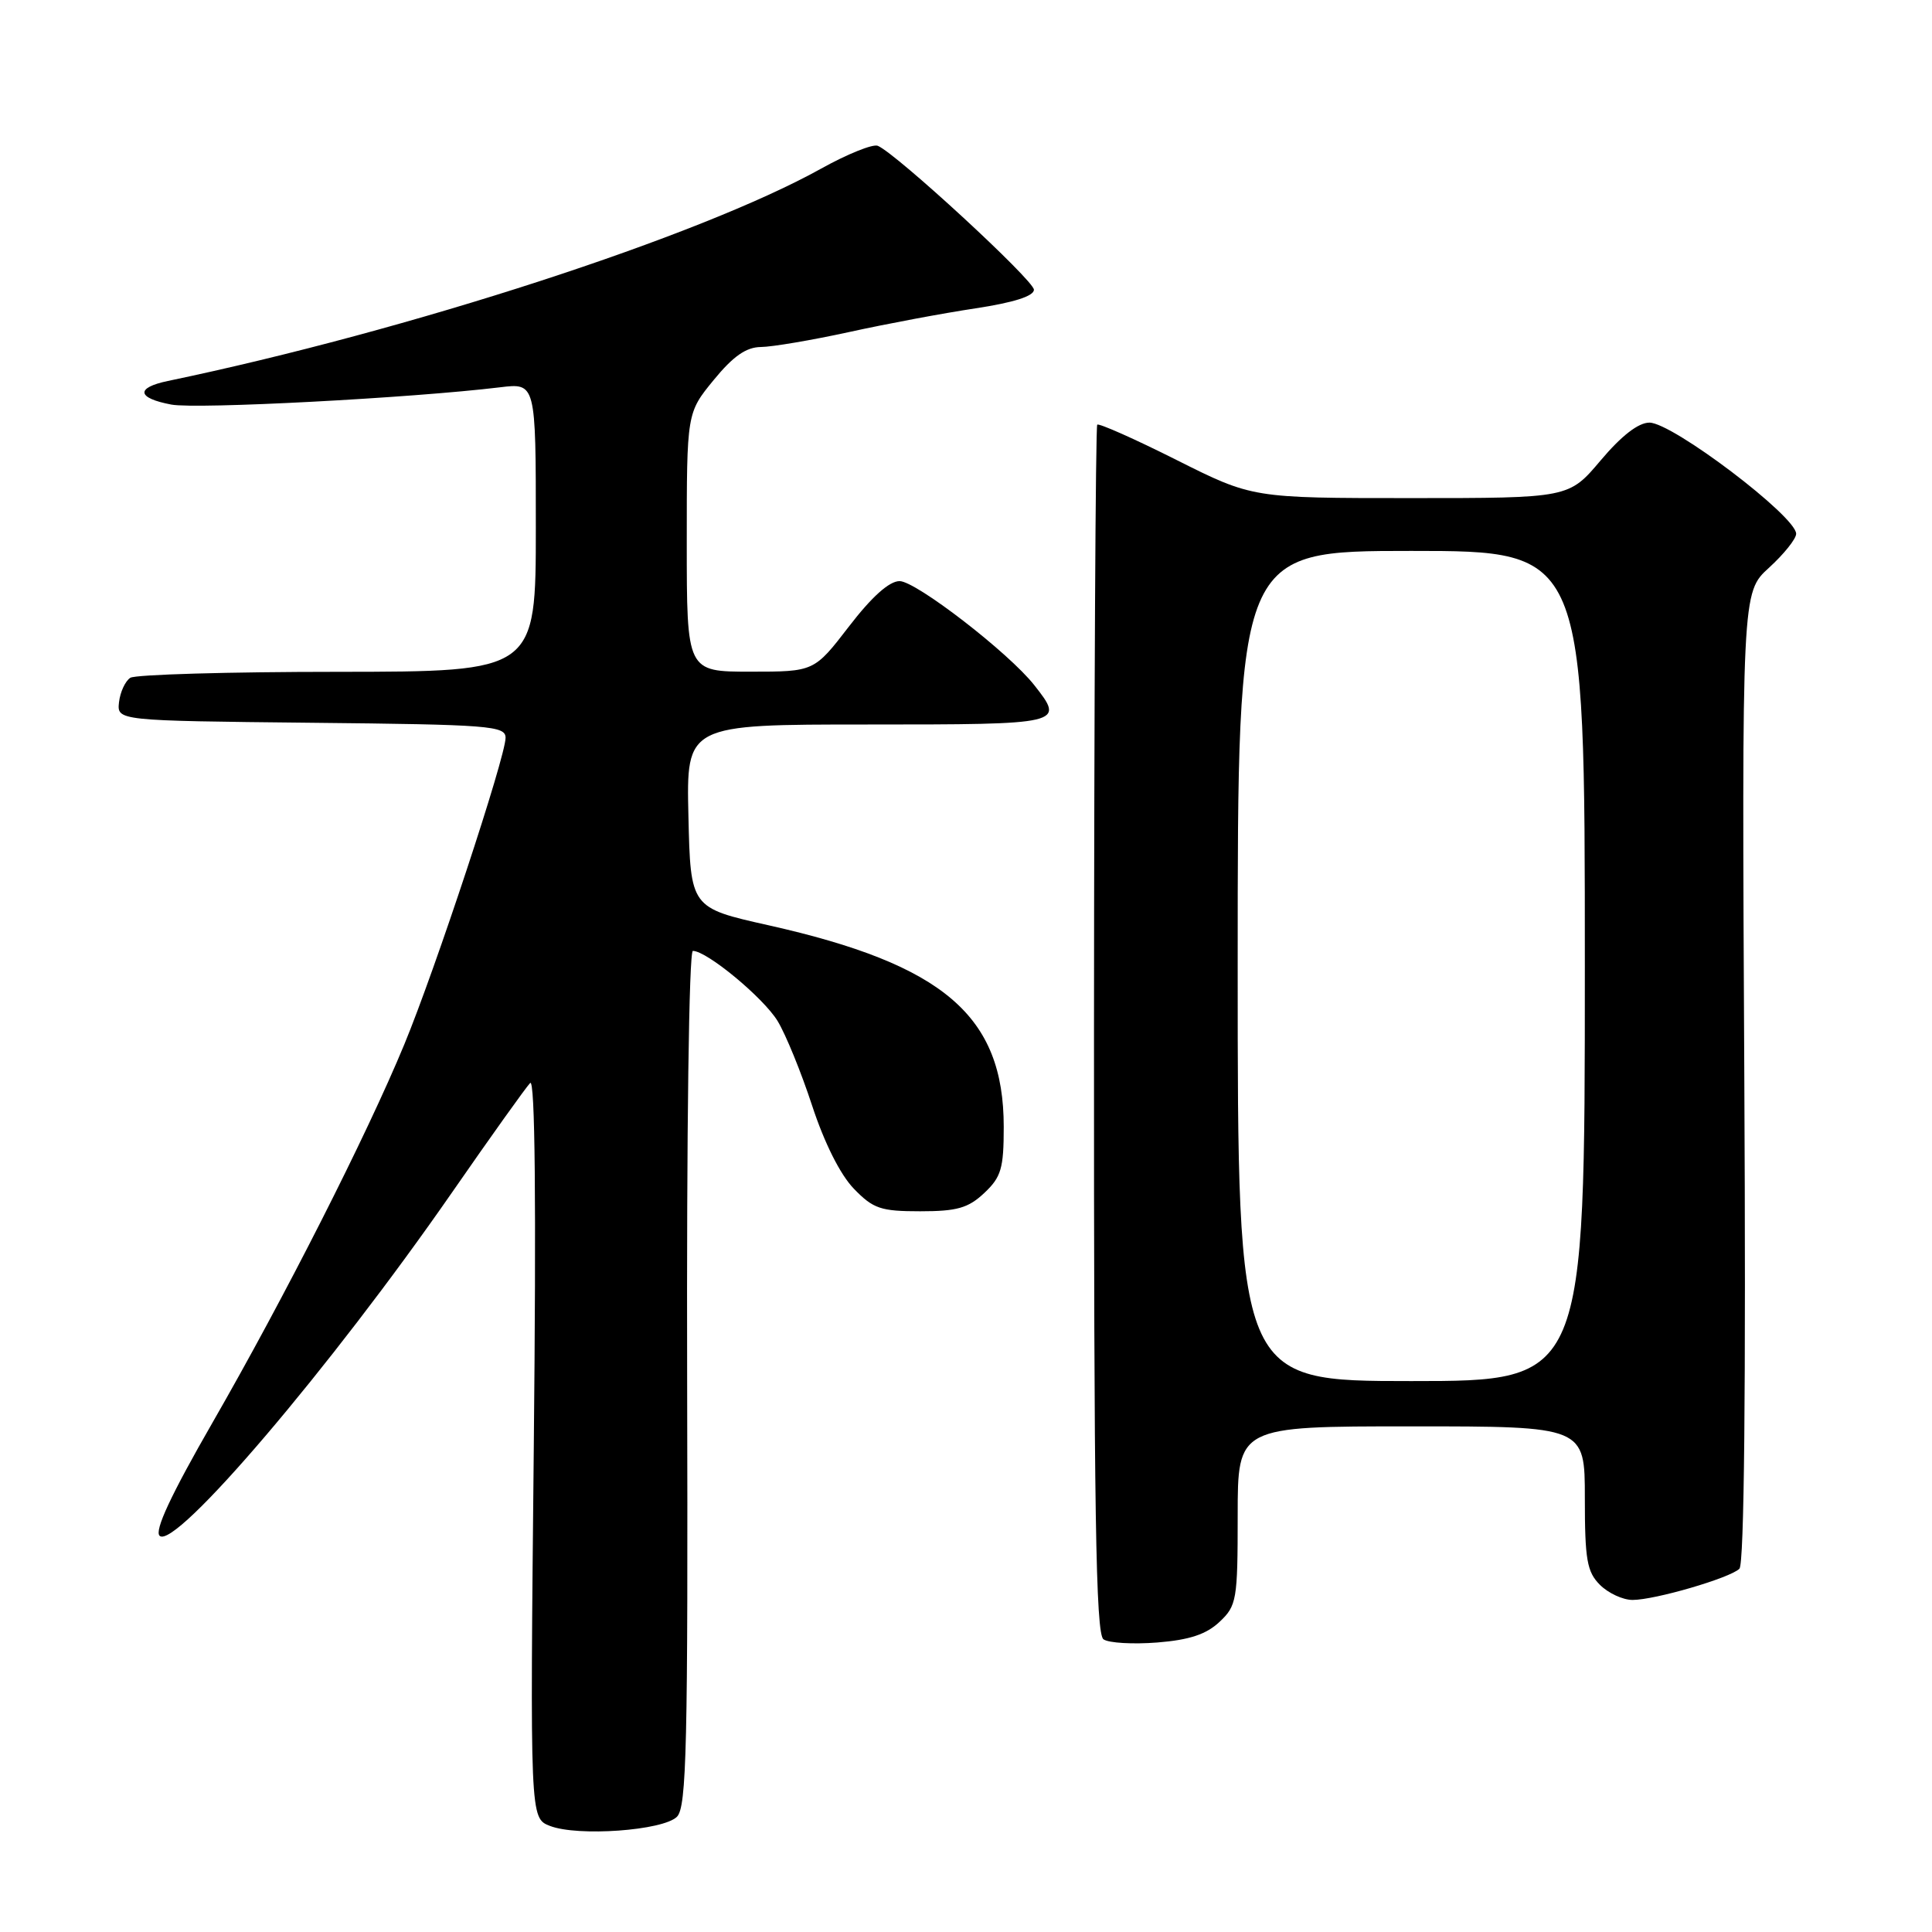 <?xml version="1.0" encoding="UTF-8" standalone="no"?>
<!DOCTYPE svg PUBLIC "-//W3C//DTD SVG 1.1//EN" "http://www.w3.org/Graphics/SVG/1.1/DTD/svg11.dtd" >
<svg xmlns="http://www.w3.org/2000/svg" xmlns:xlink="http://www.w3.org/1999/xlink" version="1.1" viewBox="0 0 256 256">
 <g >
 <path fill="currentColor"
d=" M 89.70 240.73 C 90.98 239.44 91.17 231.50 91.05 182.62 C 90.97 149.93 91.29 126.00 91.81 126.00 C 93.66 126.00 101.14 132.19 103.03 135.28 C 104.11 137.05 106.17 142.10 107.61 146.50 C 109.23 151.44 111.34 155.65 113.13 157.50 C 115.71 160.17 116.70 160.50 121.94 160.50 C 126.81 160.50 128.29 160.08 130.42 158.08 C 132.67 155.96 133.00 154.83 133.00 149.31 C 133.00 134.61 125.07 127.81 101.82 122.60 C 91.50 120.29 91.50 120.29 91.22 108.14 C 90.94 96.00 90.94 96.00 114.97 96.00 C 140.97 96.00 141.12 95.96 137.05 90.79 C 133.68 86.50 121.37 77.00 119.20 77.00 C 117.83 77.00 115.52 79.07 112.50 83.00 C 107.88 89.00 107.88 89.00 99.44 89.00 C 91.00 89.00 91.00 89.00 91.00 71.85 C 91.00 54.71 91.00 54.71 94.57 50.35 C 97.15 47.20 98.87 46.00 100.82 45.98 C 102.29 45.97 107.55 45.08 112.50 44.00 C 117.45 42.91 124.99 41.50 129.25 40.86 C 134.32 40.09 137.00 39.24 137.00 38.39 C 137.00 37.15 118.75 20.33 116.31 19.32 C 115.66 19.05 112.28 20.41 108.81 22.34 C 92.73 31.29 54.15 43.83 22.25 50.48 C 17.93 51.38 18.13 52.75 22.71 53.61 C 26.07 54.24 54.53 52.74 66.25 51.32 C 71.00 50.74 71.00 50.74 71.00 69.87 C 71.00 89.00 71.00 89.00 44.75 89.02 C 30.31 89.02 17.95 89.38 17.27 89.81 C 16.60 90.24 15.93 91.69 15.77 93.04 C 15.50 95.50 15.50 95.50 41.25 95.77 C 64.91 96.01 67.00 96.17 66.99 97.77 C 66.98 100.32 57.69 128.45 53.56 138.42 C 48.59 150.44 37.69 171.93 28.16 188.50 C 22.65 198.08 20.44 202.82 21.15 203.50 C 23.17 205.44 43.79 181.23 59.90 158.00 C 65.05 150.57 69.71 144.05 70.25 143.50 C 70.90 142.84 71.06 159.32 70.73 191.70 C 70.23 240.91 70.23 240.91 72.86 241.94 C 76.56 243.38 87.86 242.56 89.70 240.73 Z  M 161.59 214.91 C 163.87 212.77 164.00 212.02 164.00 200.83 C 164.00 189.00 164.00 189.00 187.00 189.00 C 210.00 189.00 210.00 189.00 210.00 198.50 C 210.00 206.67 210.28 208.28 212.00 210.00 C 213.10 211.10 215.04 212.00 216.32 212.00 C 219.28 212.00 229.19 209.11 230.48 207.87 C 231.12 207.27 231.35 184.01 231.13 142.72 C 230.80 78.50 230.80 78.50 234.40 75.23 C 236.38 73.42 238.00 71.40 238.00 70.73 C 238.00 68.42 221.61 56.00 218.56 56.00 C 217.09 56.00 214.85 57.74 212.10 61.00 C 207.88 66.00 207.88 66.00 186.92 66.00 C 165.96 66.00 165.96 66.00 155.88 60.94 C 150.33 58.15 145.61 56.06 145.39 56.27 C 145.17 56.49 144.98 92.60 144.96 136.51 C 144.94 200.42 145.19 216.52 146.22 217.22 C 146.92 217.71 150.13 217.89 153.34 217.64 C 157.60 217.30 159.84 216.56 161.59 214.91 Z  M 164.00 128.00 C 164.00 73.00 164.00 73.00 187.00 73.00 C 210.00 73.00 210.00 73.00 210.00 128.00 C 210.00 183.00 210.00 183.00 187.00 183.00 C 164.00 183.00 164.00 183.00 164.00 128.00 Z "/>
</g>
</svg>